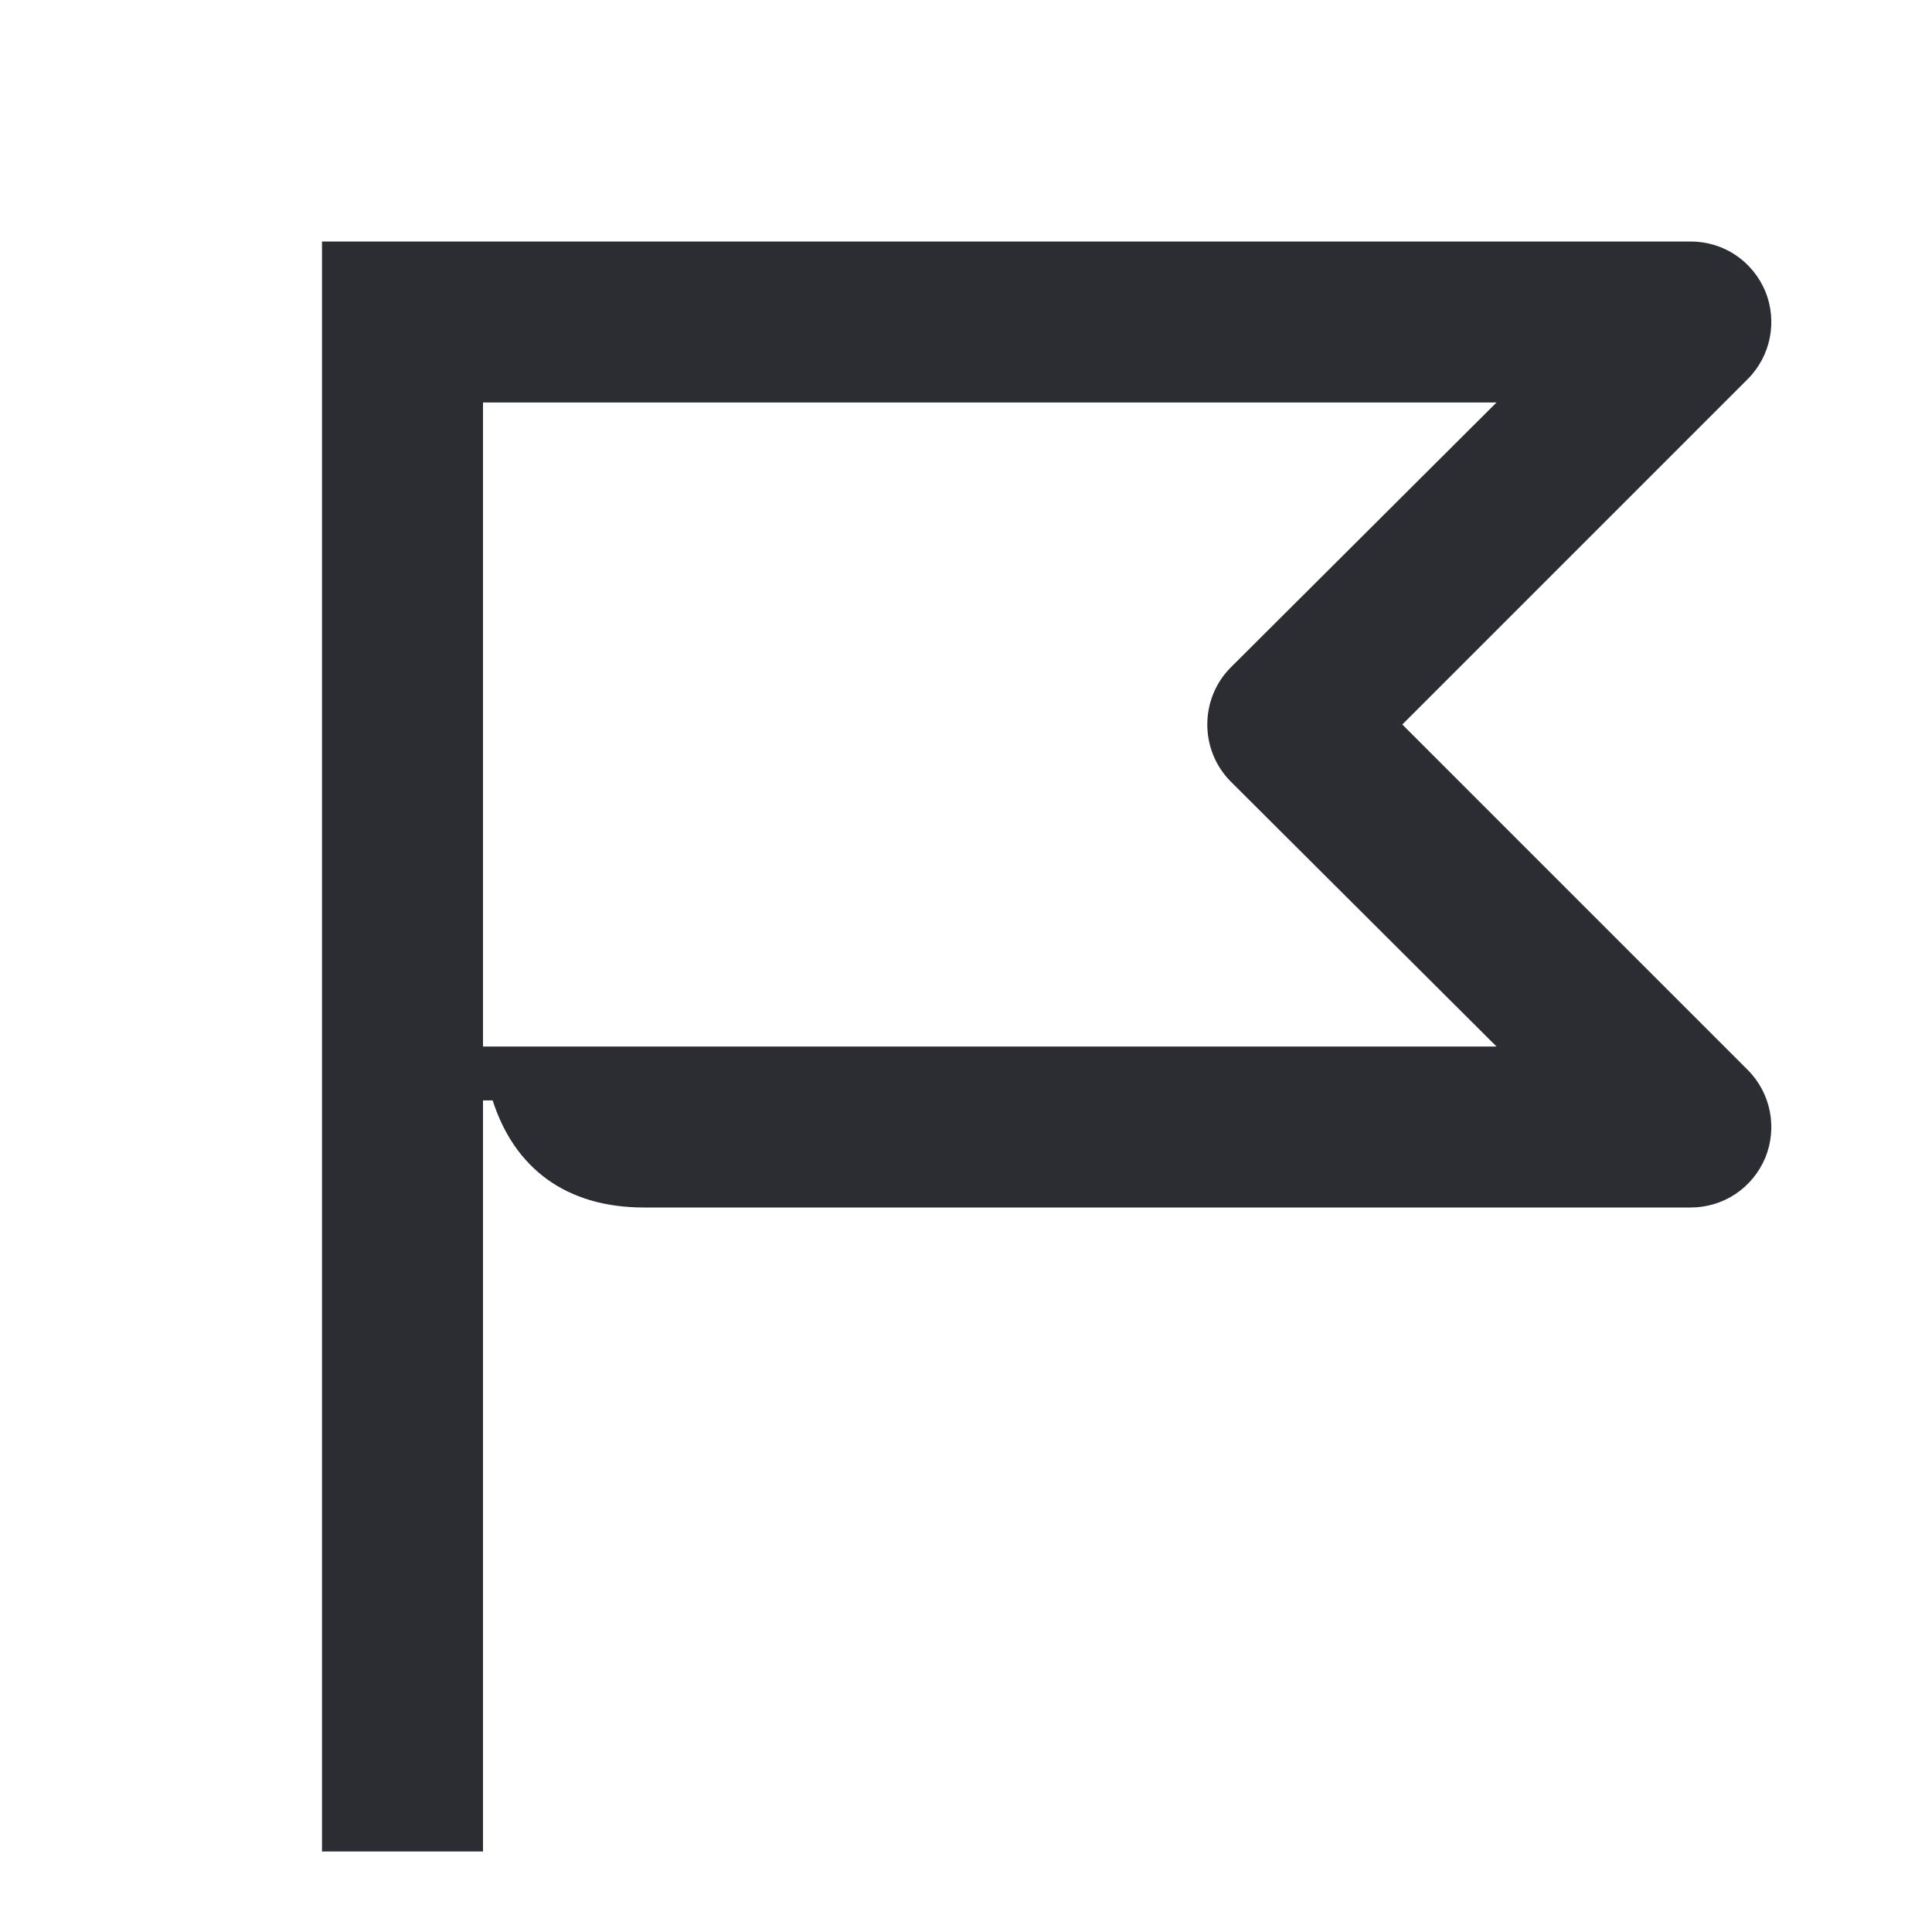 <svg width="24" height="24" viewBox="0 0 24 24" fill="none" xmlns="http://www.w3.org/2000/svg">
<path d="M17.42 9L21.71 4.71C22 4.42 22.08 3.99 21.93 3.62C21.77 3.24 21.41 3 21 3H4V23H6V13.67H6.12C6.39 14.51 7.03 15 8 15H21C21.41 15 21.77 14.76 21.93 14.38C22.08 14.01 22 13.58 21.71 13.29L17.42 9ZM6 13V5H18.59L15.29 8.29C14.9 8.68 14.9 9.32 15.29 9.71L18.59 13H6Z" fill="#2B2D33"/>
</svg>
